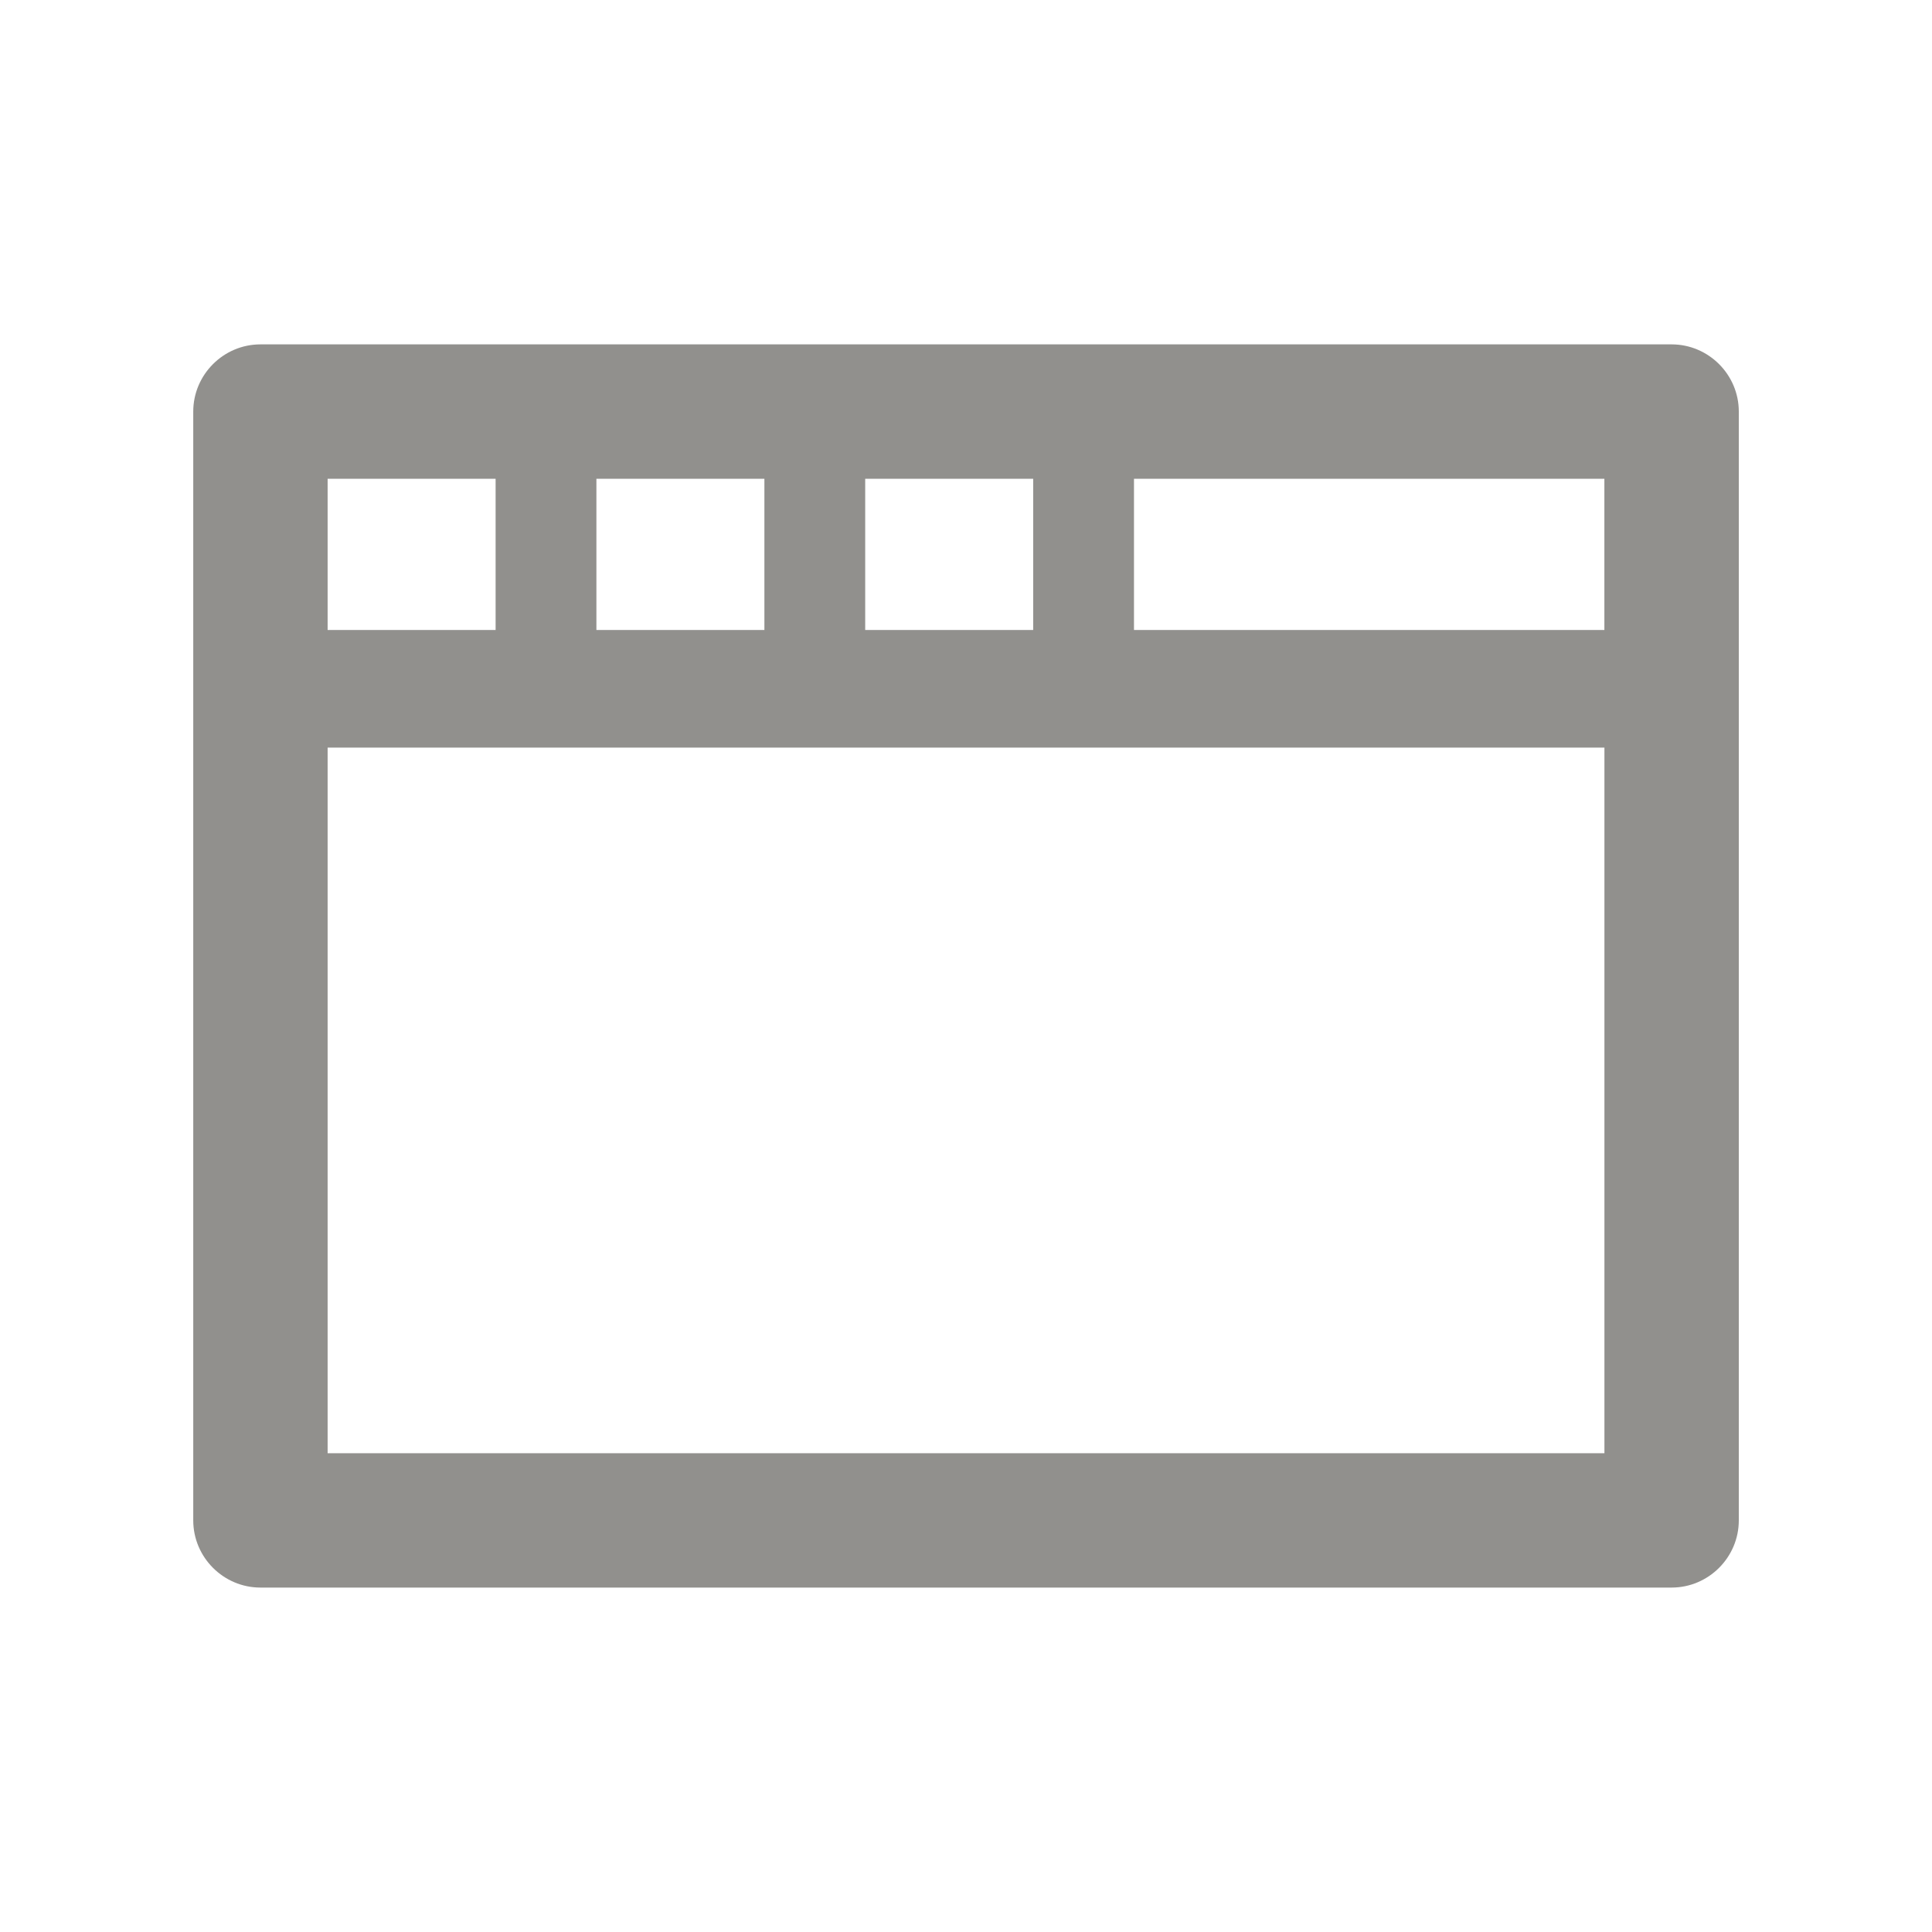 <!-- Generated by IcoMoon.io -->
<svg version="1.1" xmlns="http://www.w3.org/2000/svg" width="40" height="40" viewBox="0 0 40 40">
<title>di-browser</title>
<path fill="#91908d" d="M34.609 7.13h-29.217c-0.765 0-1.391 0.626-1.391 1.391v22.957c0 0.765 0.626 1.391 1.391 1.391h29.217c0.765 0 1.391-0.626 1.391-1.391v-22.957c0-0.765-0.626-1.391-1.391-1.391zM33.217 13.043h-9.739v-3.13h9.739v3.13zM12.348 13.043v-3.13h3.478v3.13h-3.478zM17.913 9.913h3.478v3.13h-3.478v-3.13zM10.261 9.913v3.13h-3.478v-3.13h3.478zM6.783 30.087v-14.609h26.435v14.609h-26.435z"></path>
</svg>
